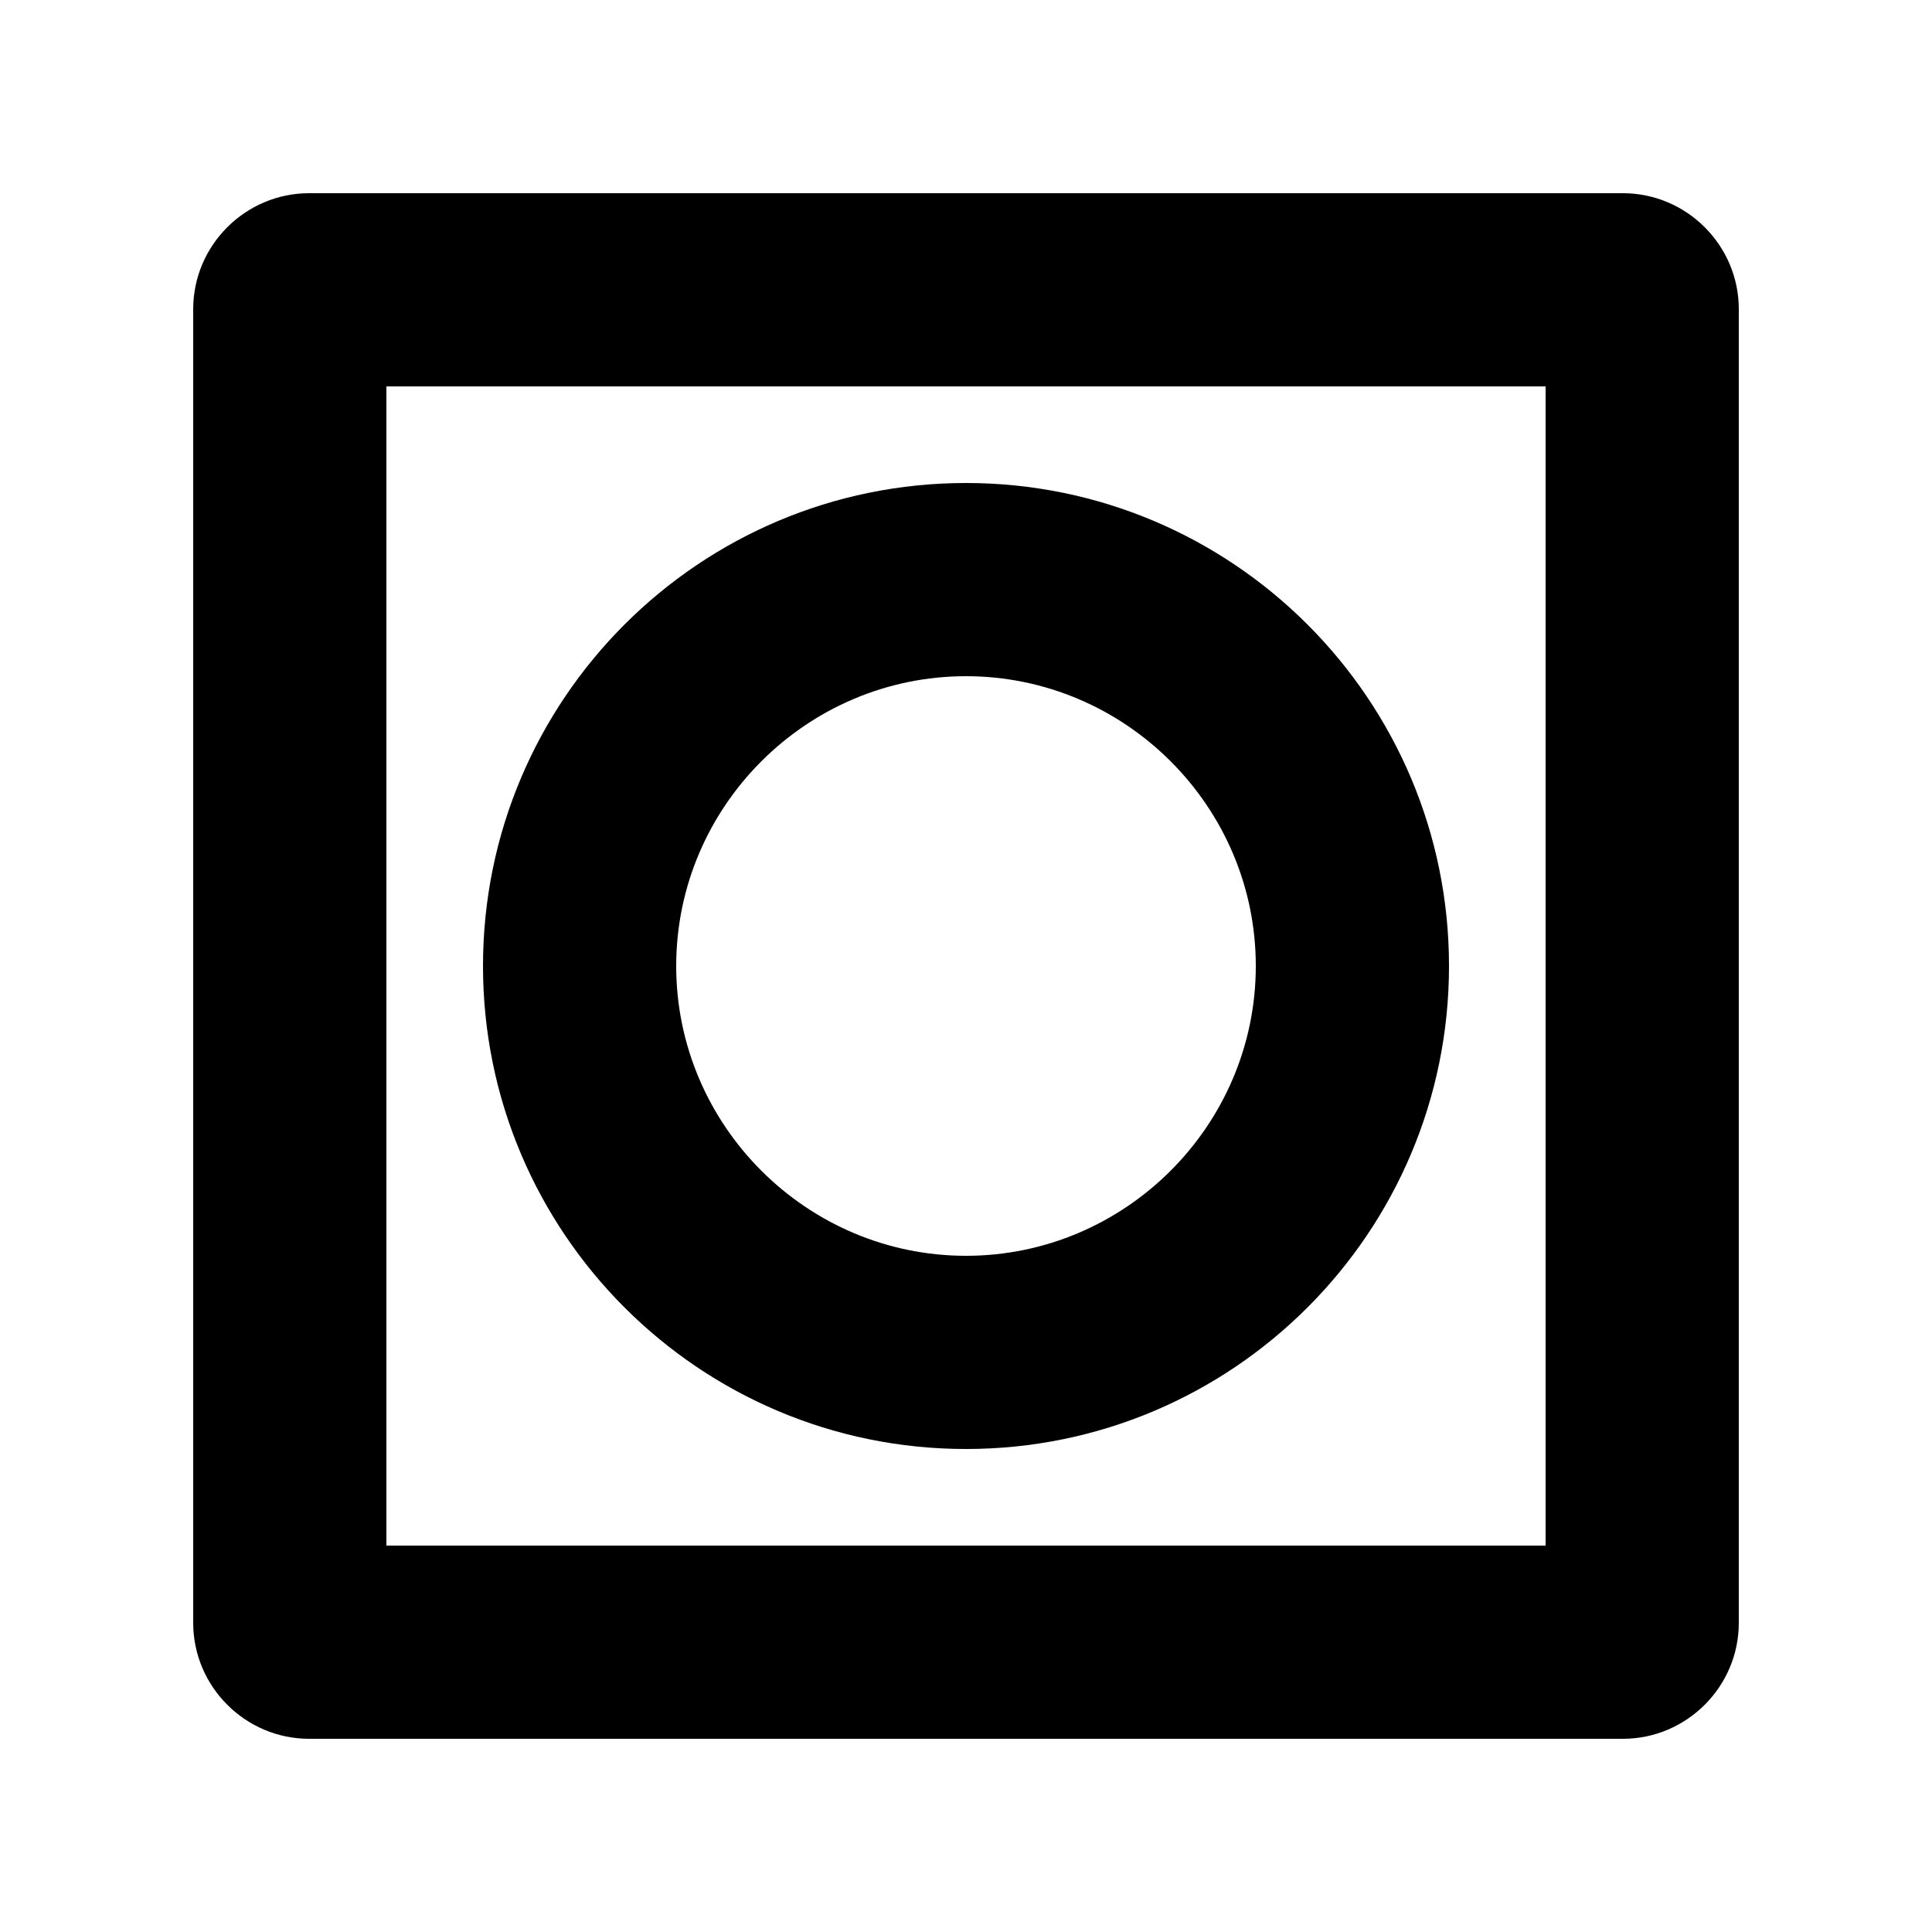 <svg xmlns="http://www.w3.org/2000/svg" viewBox="0 0 200 200" enable-background="new 0 0 200 200"><g><path d="M100 150c27.6 0 50-22.4 50-50s-22.4-50-50-50-50 22.4-50 50 22.4 50 50 50zm0-80c16.5 0 30 13.5 30 30s-13.5 30-30 30-30-13.5-30-30 13.5-30 30-30zM20 32v136c0 6.6 5.4 12 12 12h136c6.6 0 12-5.4 12-12v-136c0-6.6-5.4-12-12-12h-136c-6.6 0-12 5.4-12 12zm140 128h-120v-120h120v120z"/></g></svg>